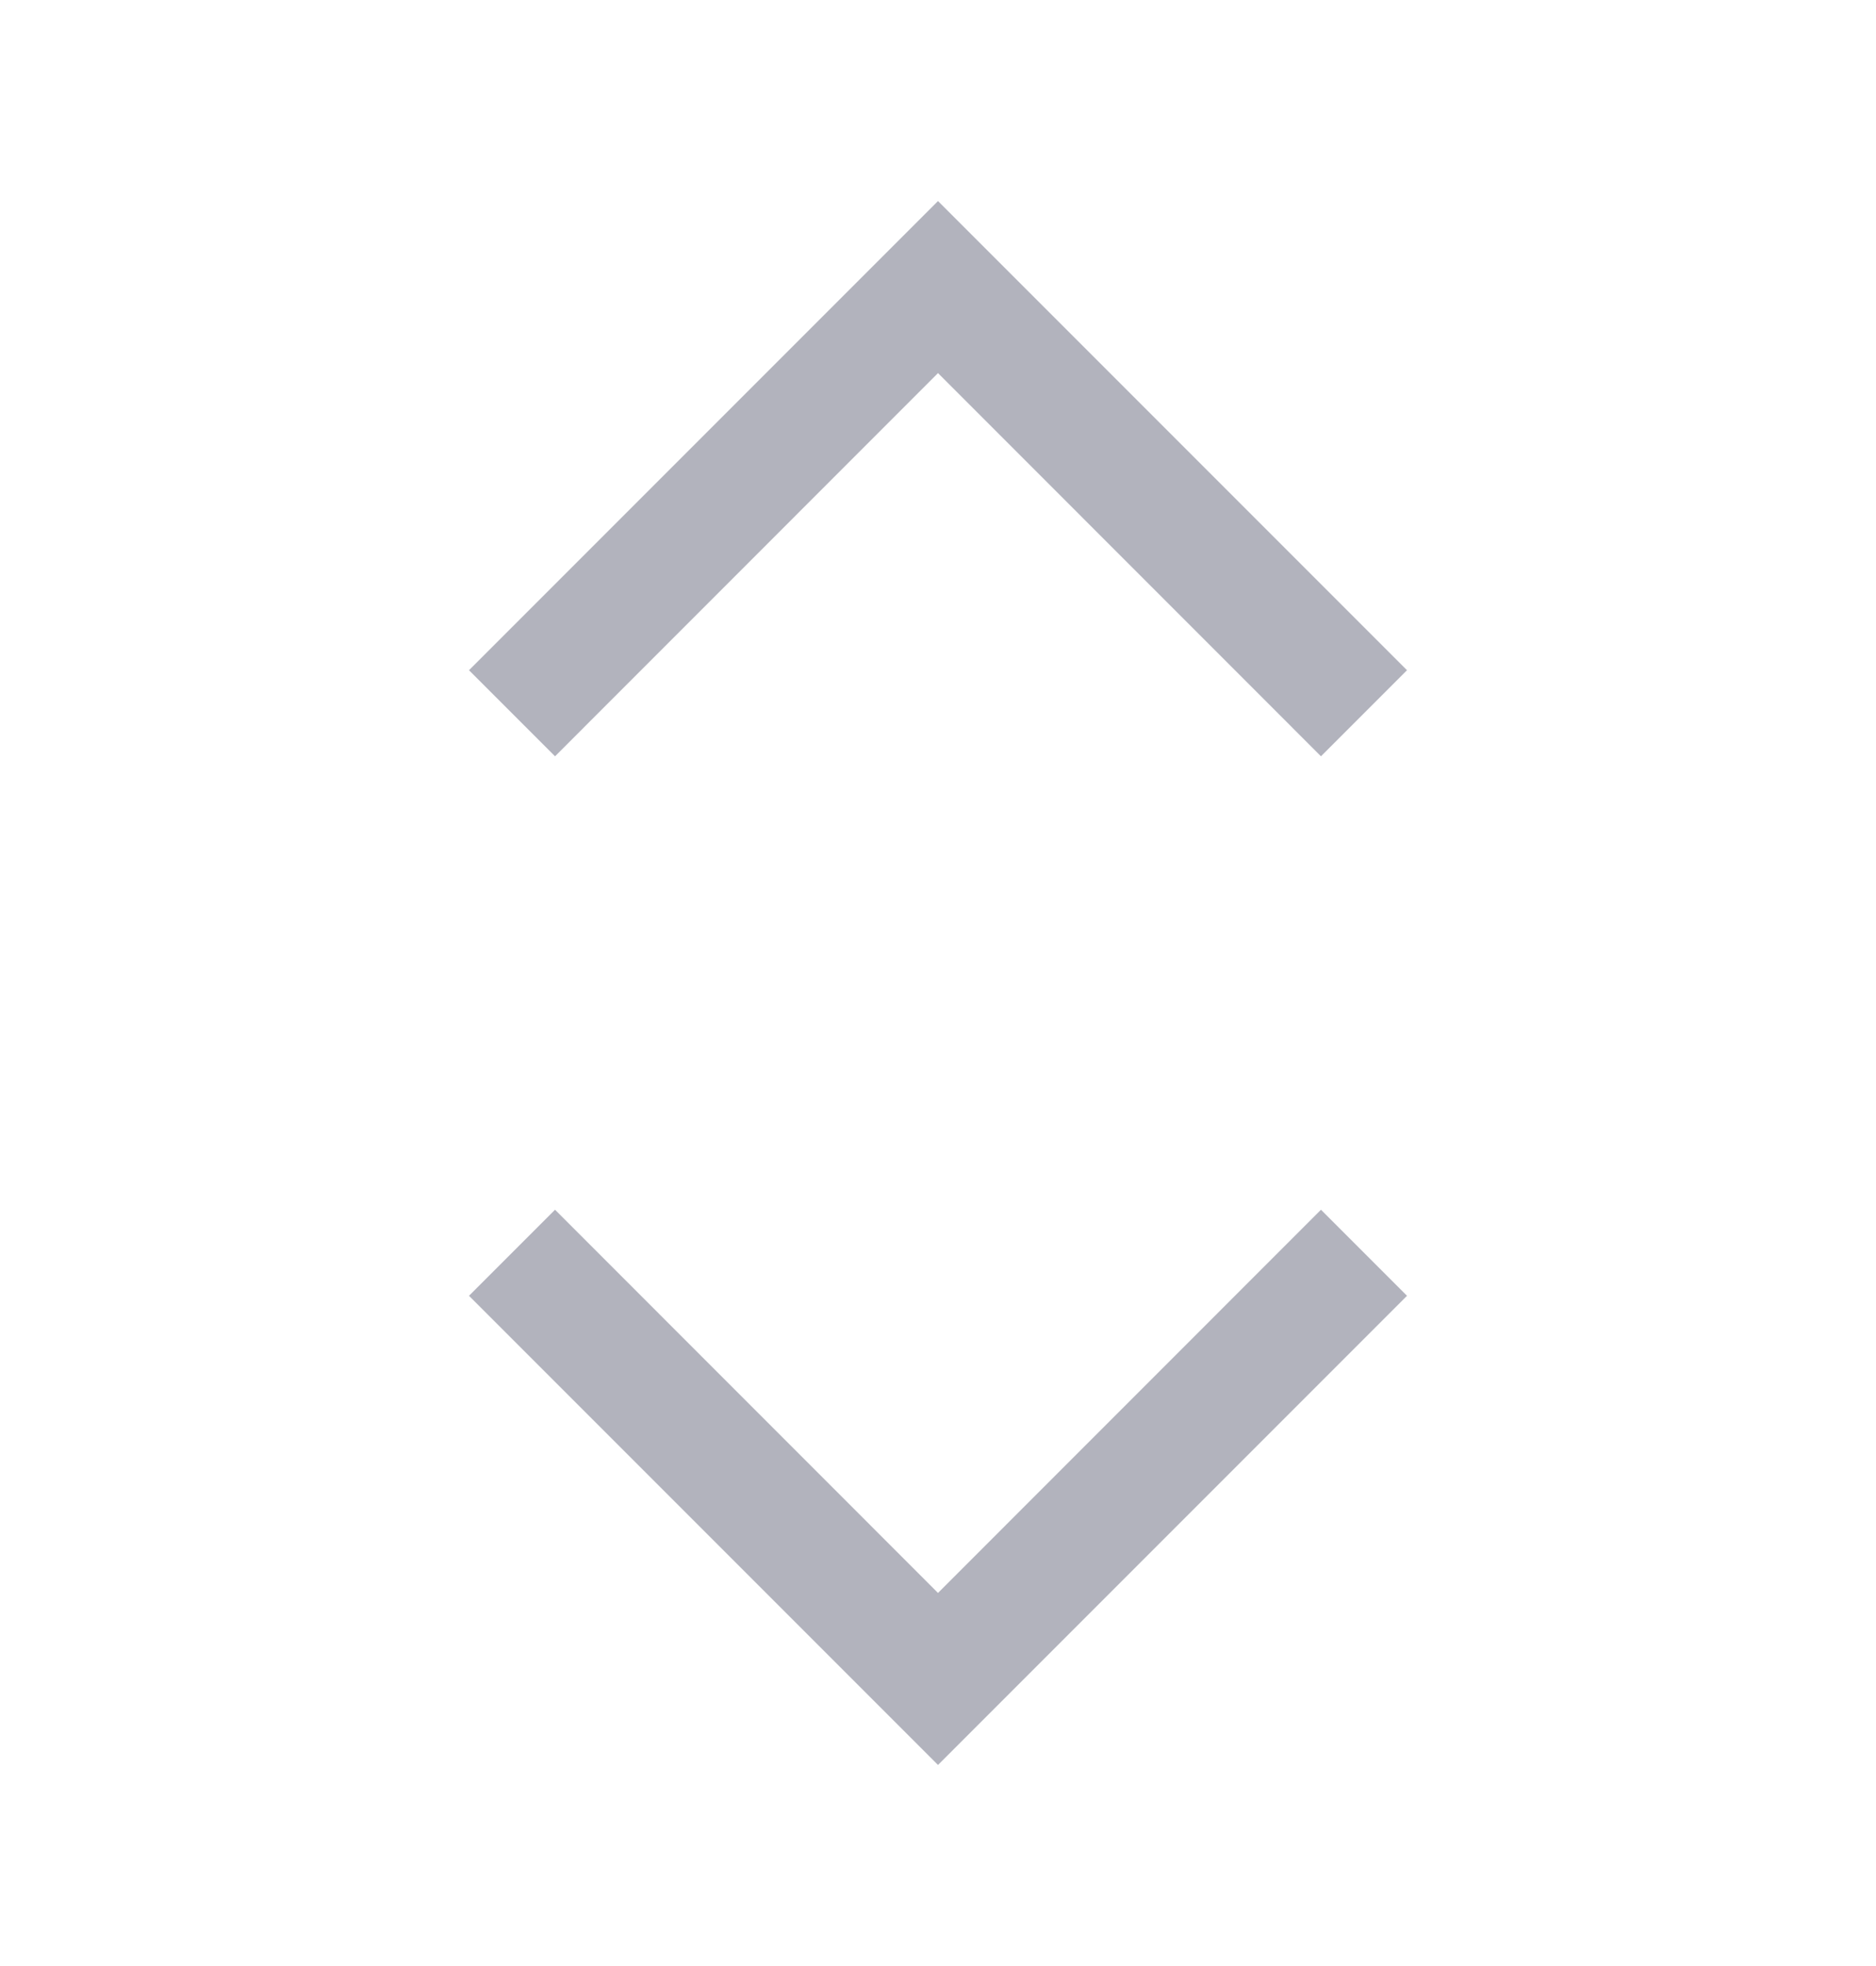 <svg xmlns="http://www.w3.org/2000/svg" width="21" height="22" viewBox="0 0 21 22" fill="none">
<path d="M10.5 19.75L5.25 14.5L6.213 13.537L10.5 17.825L14.787 13.537L15.75 14.5L10.5 19.75ZM6.213 8.463L5.25 7.5L10.5 2.25L15.75 7.5L14.787 8.463L10.5 4.175L6.213 8.463Z" fill="#B2B3BD"/>
</svg>